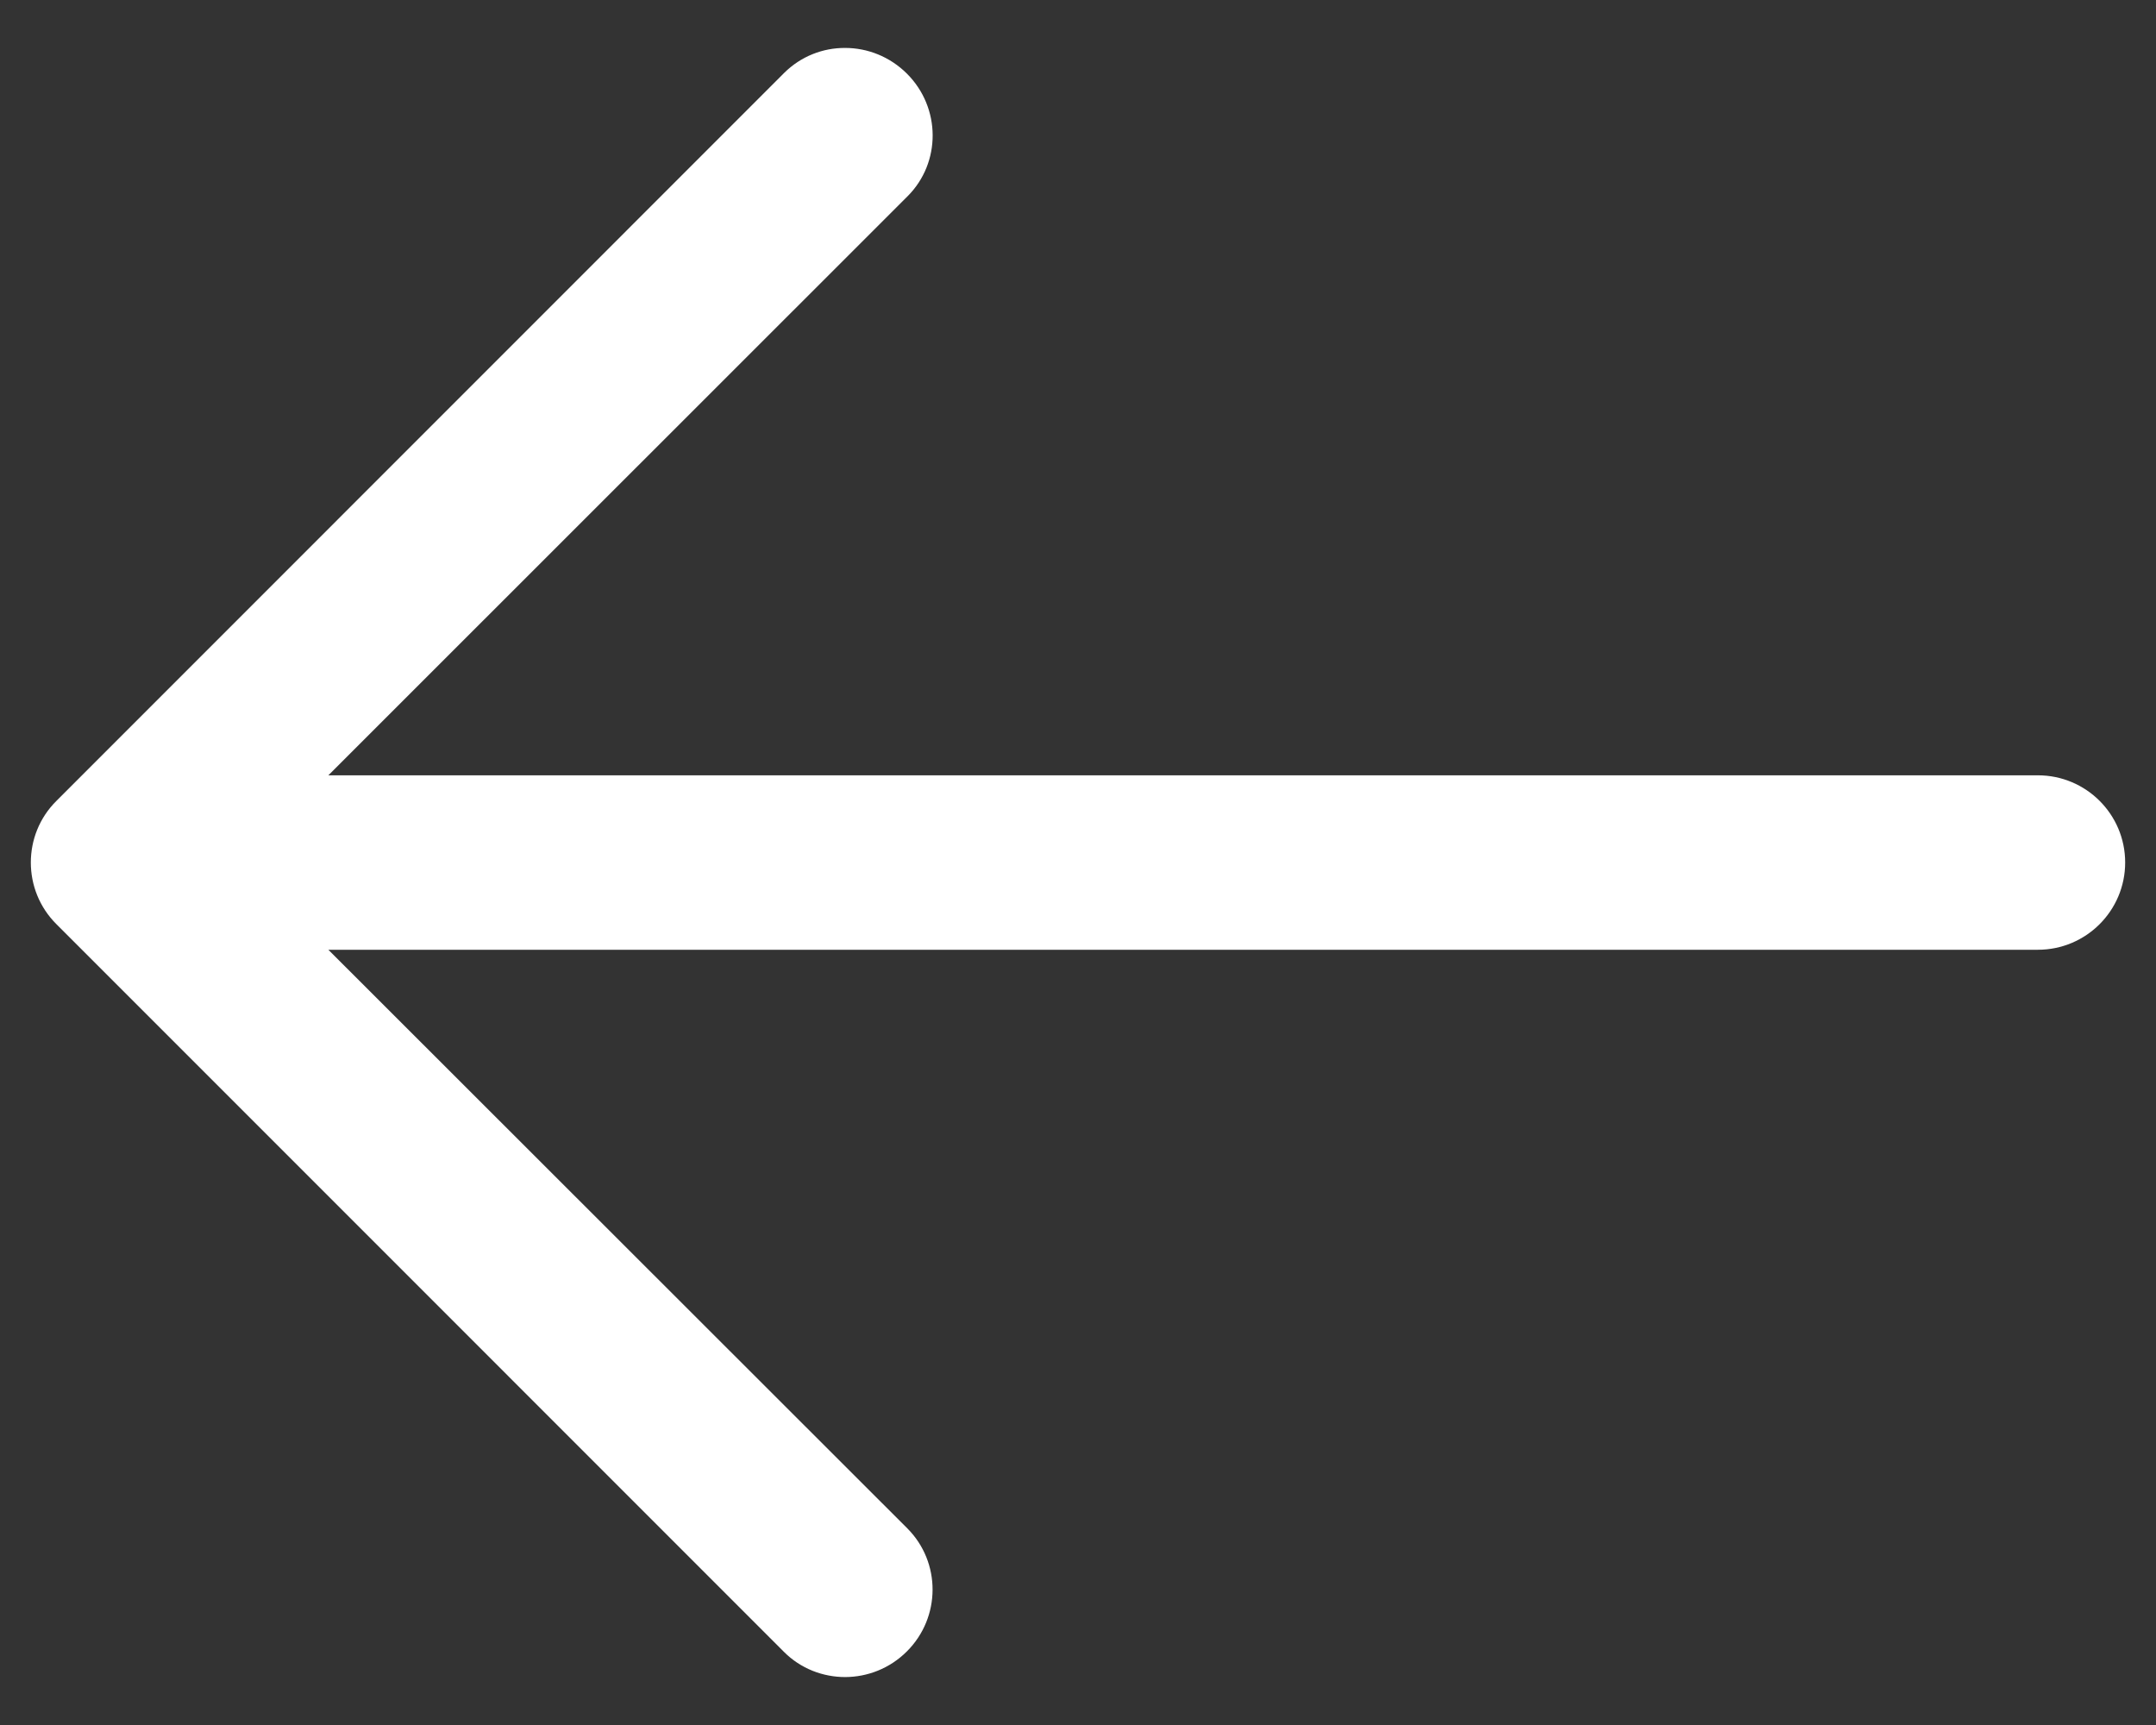 <svg width="30" height="24" viewBox="0 0 30 24" fill="none" xmlns="http://www.w3.org/2000/svg">
<rect x="0" y="0" width="30" height="24" fill="#333333" stroke="none"/>
<path fill-rule="evenodd" clip-rule="evenodd" d="M10.911 1.015C10.911 1.015 3.623 8.304 0.785 11.143C0.547 11.379 0.429 11.689 0.429 12C0.429 12.311 0.547 12.621 0.785 12.858C3.622 15.696 10.908 22.982 10.908 22.982C11.142 23.217 11.452 23.333 11.761 23.333C12.07 23.332 12.381 23.214 12.619 22.976C13.094 22.502 13.095 21.736 12.626 21.265L4.569 13.214H28.357C29.027 13.214 29.571 12.67 29.571 12C29.571 11.33 29.027 10.787 28.357 10.787H4.569L12.629 2.73C13.097 2.262 13.094 1.498 12.619 1.024C12.381 0.787 12.07 0.667 11.761 0.667C11.452 0.665 11.146 0.782 10.911 1.015" fill="white"/>
</svg>
